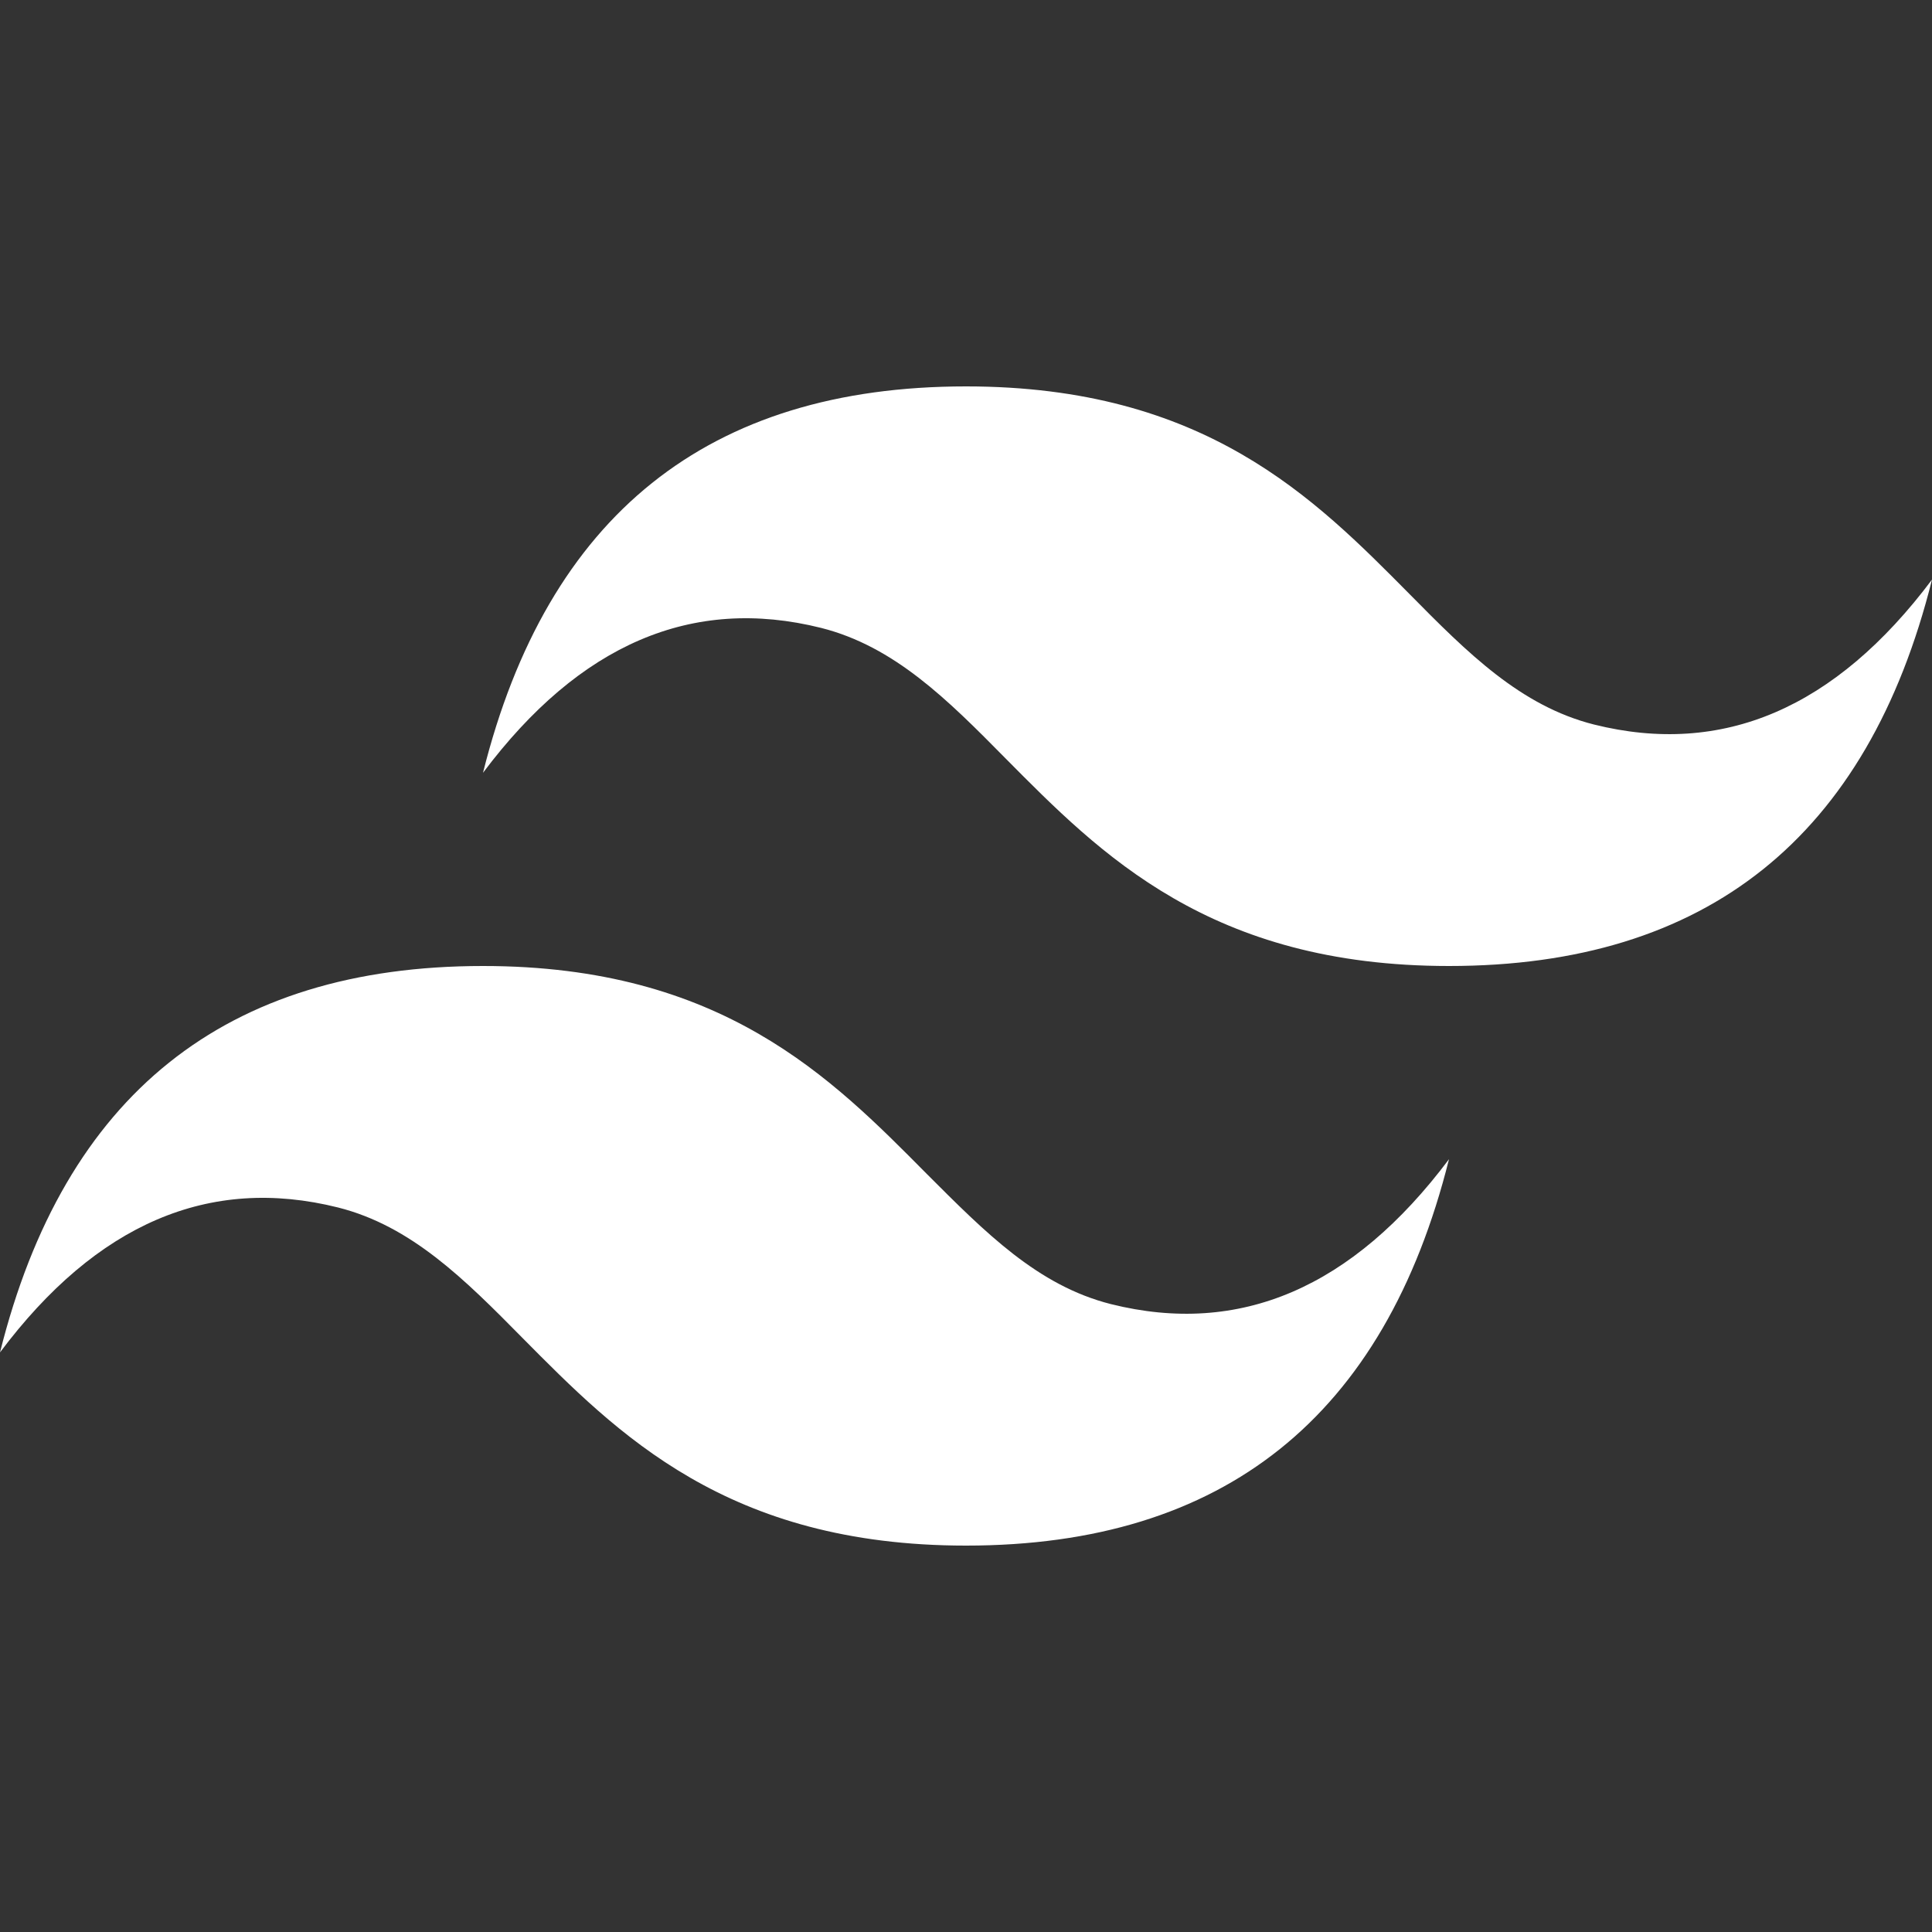 <?xml version="1.0" encoding="UTF-8"?>
<svg id="Layer_1" xmlns="http://www.w3.org/2000/svg" version="1.1" viewBox="0 0 24 24">
  <rect x="0" y="0" width="24" height="24" fill="#333333" stroke="none"/>
  <!-- Generator: Adobe Illustrator 29.8.1, SVG Export Plug-In . SVG Version: 2.1.1 Build 2)  -->
  <defs>
    <style>
      .st0 {
        fill: #fff;
      }
    </style>
  </defs>
  <path class="st0" d="M12,4.8c-3.2,0-5.2,1.6-6,4.8,1.2-1.6,2.6-2.2,4.2-1.8.91.23,1.57.89,2.29,1.62,1.18,1.19,2.54,2.58,5.51,2.58,3.2,0,5.2-1.6,6-4.8-1.2,1.6-2.6,2.2-4.2,1.8-.91-.23-1.57-.89-2.29-1.62-1.18-1.19-2.54-2.58-5.51-2.58ZM6,12C2.8,12,.8,13.6,0,16.8c1.2-1.6,2.6-2.2,4.2-1.8.91.23,1.57.89,2.29,1.62,1.18,1.19,2.54,2.58,5.51,2.58,3.2,0,5.2-1.6,6-4.8-1.2,1.6-2.6,2.2-4.2,1.8-.91-.23-1.56-.89-2.29-1.62-1.18-1.19-2.54-2.58-5.51-2.58Z"/>
</svg>